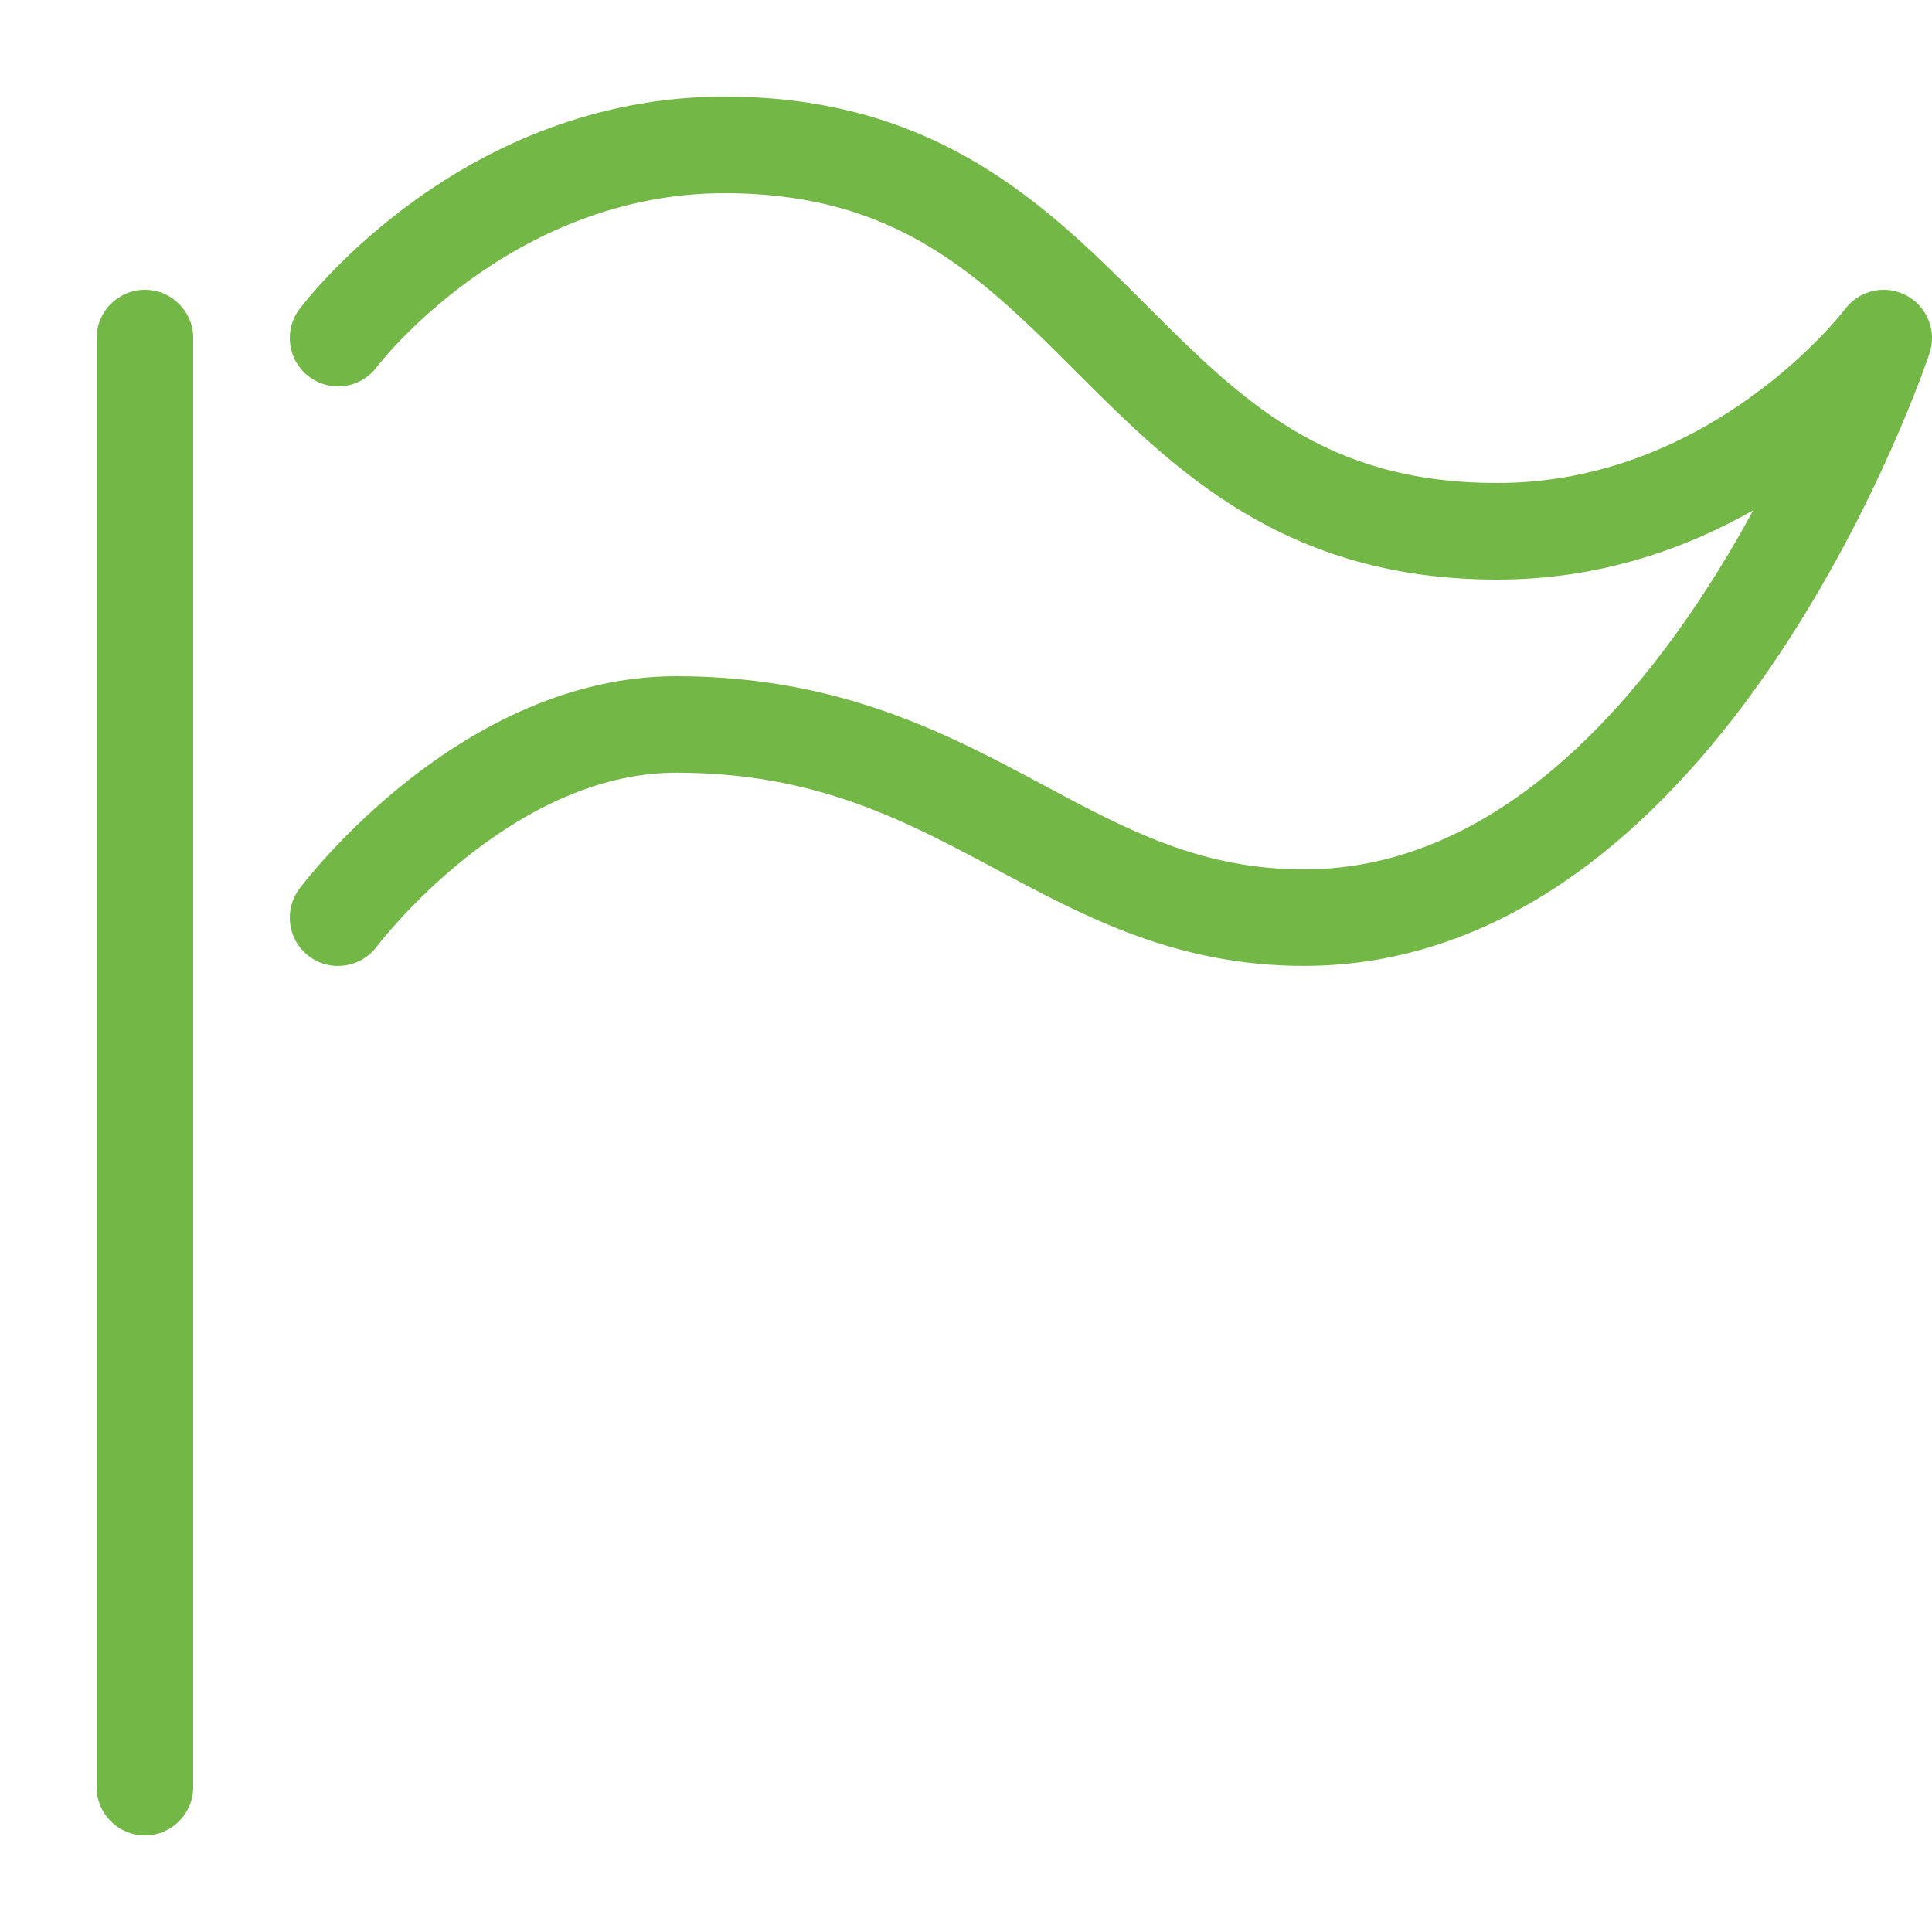 <!-- Generated by IcoMoon.io -->
<svg version="1.1" xmlns="http://www.w3.org/2000/svg" width="20" height="20" viewBox="0 0 20 20">
<title>flag</title>
<path fill="#73b746" d="M1.5 19c-0.276 0-0.5-0.224-0.5-0.5v-15c0-0.276 0.224-0.5 0.5-0.5s0.5 0.224 0.5 0.5v15c0 0.276-0.224 0.5-0.5 0.5z"></path>
<path fill="#73b746" d="M3.5 10c-0.104 0-0.21-0.033-0.3-0.1-0.221-0.166-0.266-0.479-0.1-0.7 0.067-0.090 1.676-2.2 3.9-2.2 1.694 0 2.813 0.599 3.801 1.127 0.875 0.468 1.631 0.873 2.699 0.873 2.192 0 3.758-2.080 4.65-3.718-0.698 0.397-1.59 0.718-2.65 0.718-2.207 0-3.347-1.14-4.354-2.146-0.995-0.995-1.854-1.854-3.646-1.854-2.224 0-3.587 1.782-3.6 1.8-0.166 0.221-0.479 0.266-0.7 0.1s-0.266-0.479-0.1-0.7c0.067-0.090 1.681-2.2 4.4-2.2 2.207 0 3.347 1.14 4.354 2.146 0.995 0.995 1.854 1.854 3.646 1.854 2.224 0 3.587-1.782 3.6-1.8 0.147-0.196 0.415-0.257 0.632-0.143s0.32 0.368 0.242 0.601c-0.021 0.064-0.533 1.581-1.558 3.119-0.612 0.918-1.282 1.653-1.991 2.185-0.918 0.688-1.902 1.037-2.925 1.037-1.318 0-2.26-0.504-3.171-0.991-0.97-0.519-1.886-1.009-3.329-1.009-1.73 0-3.087 1.782-3.1 1.8-0.098 0.131-0.248 0.2-0.4 0.2z"></path>
</svg>
